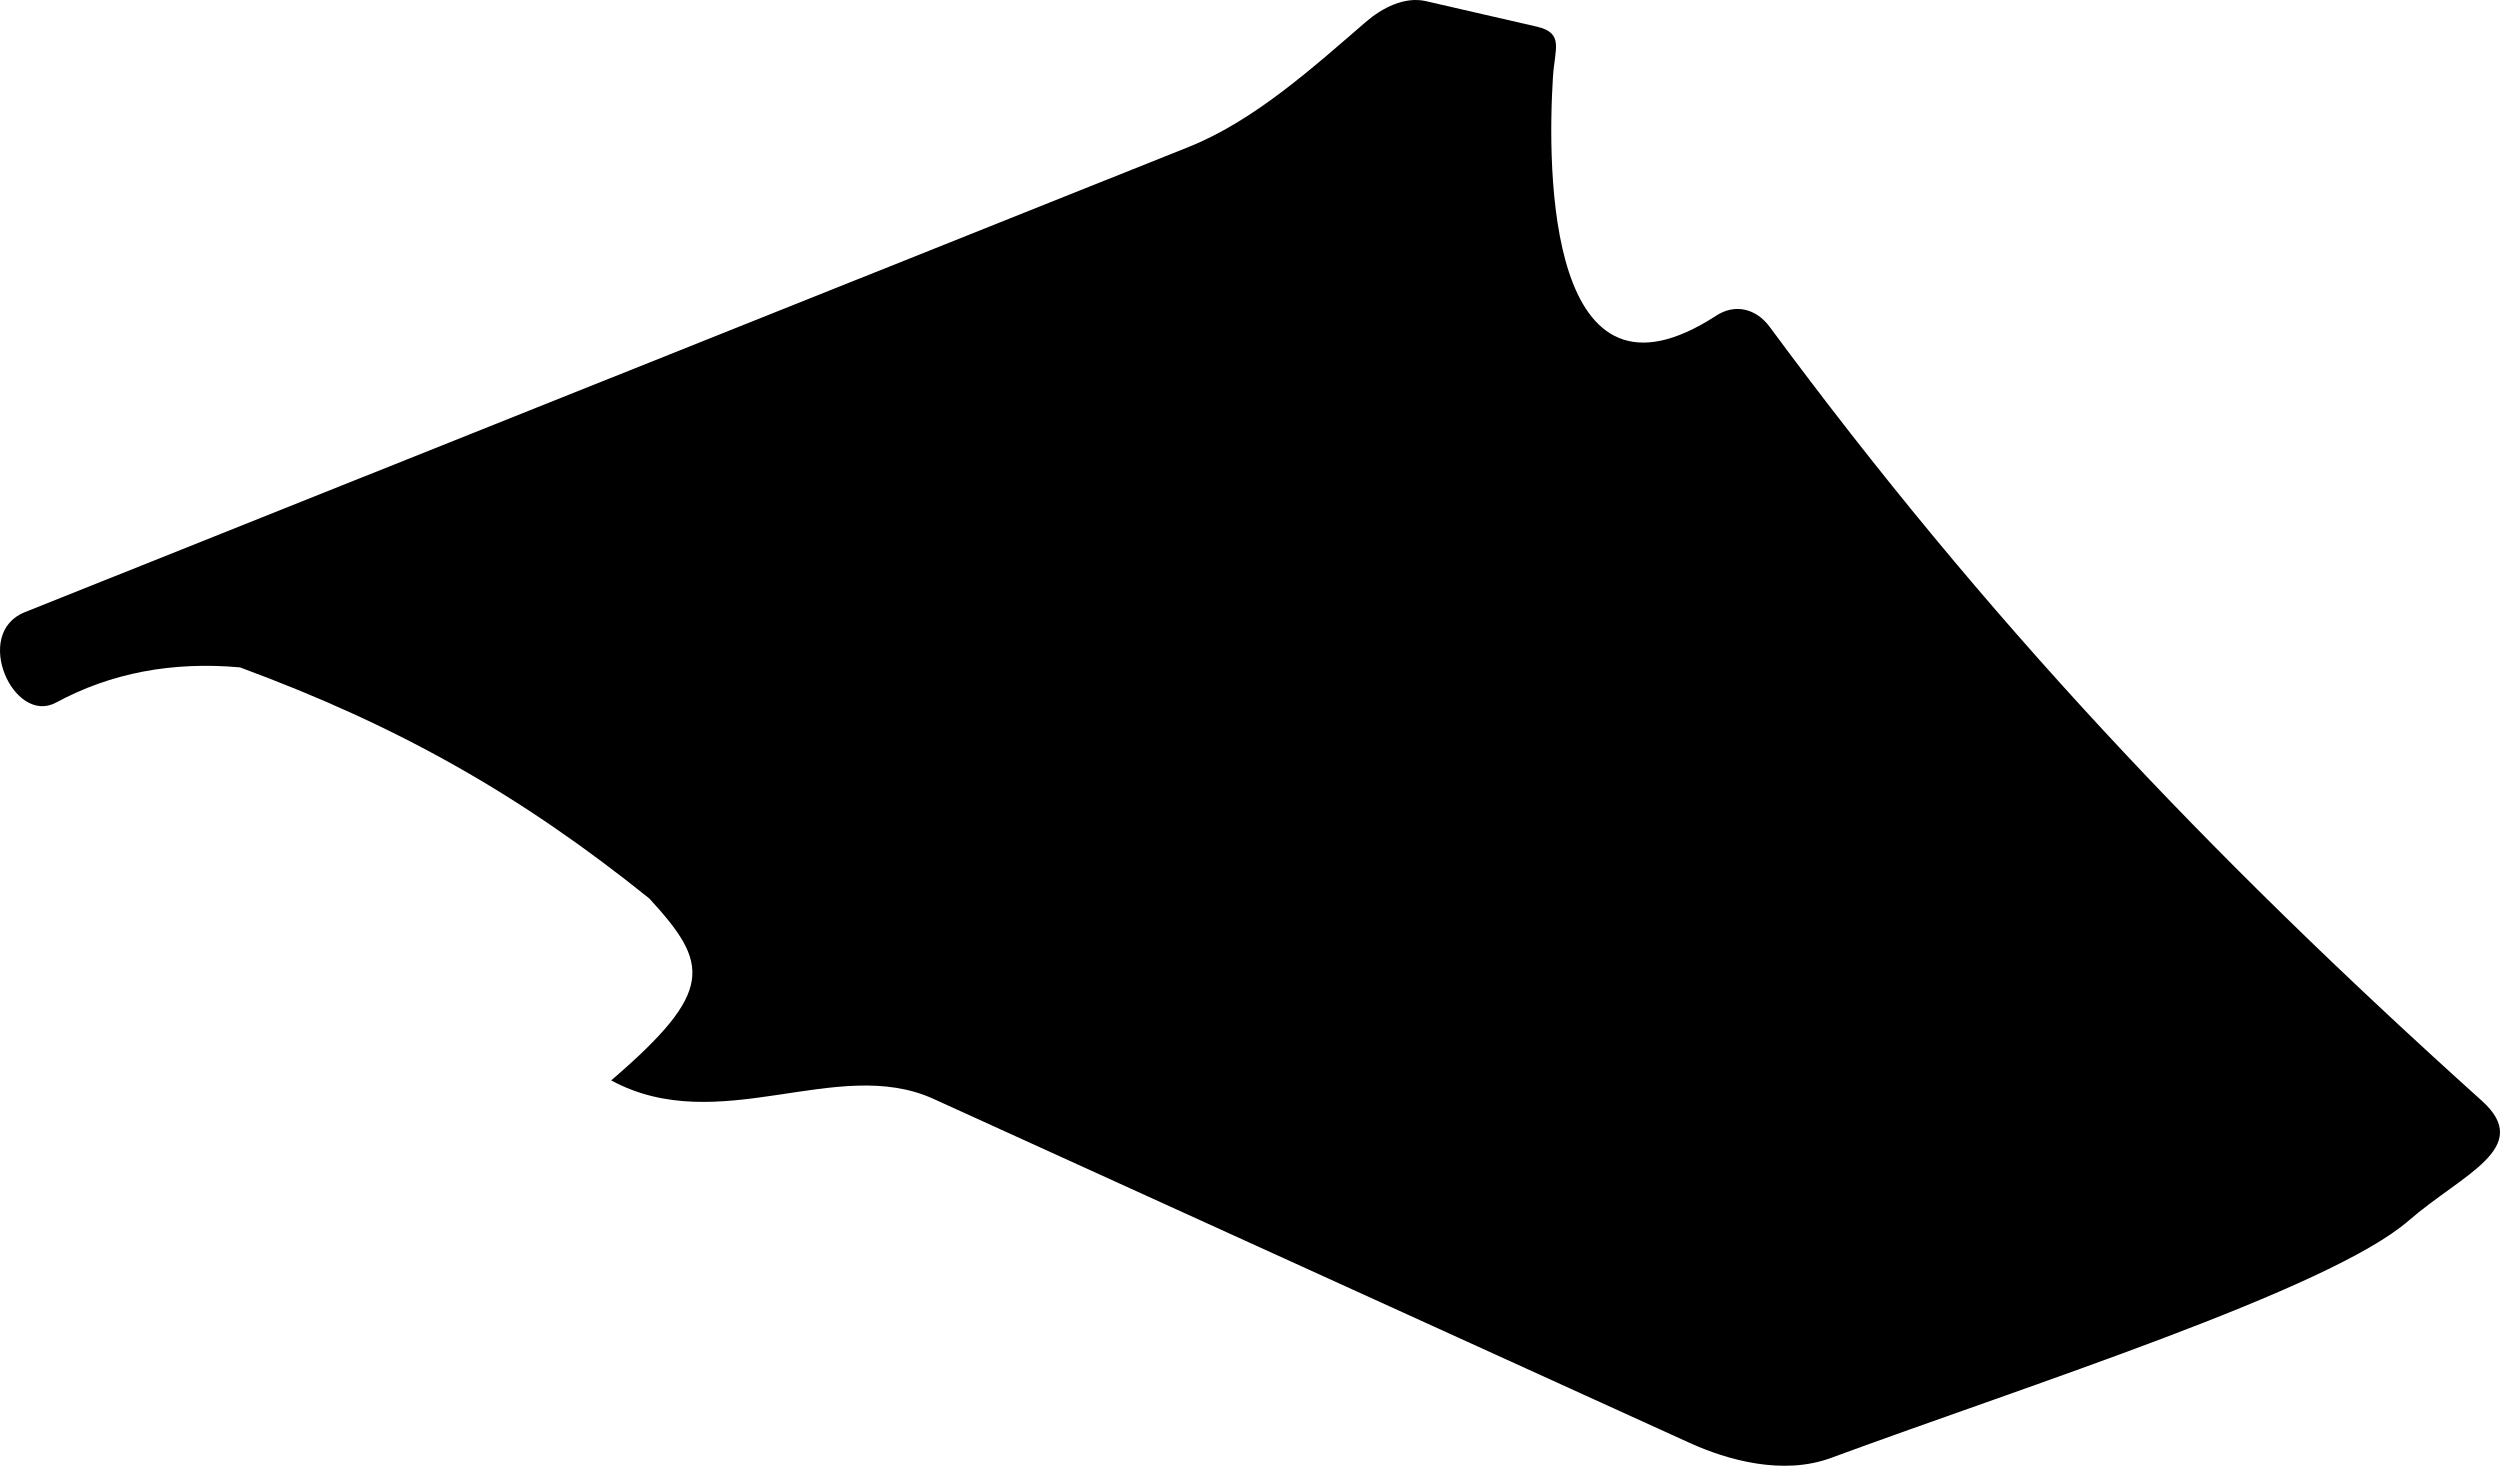 <?xml version="1.0" encoding="utf-8"?>
<!-- Generator: Adobe Illustrator 16.0.0, SVG Export Plug-In . SVG Version: 6.00 Build 0)  -->
<!DOCTYPE svg PUBLIC "-//W3C//DTD SVG 1.1//EN" "http://www.w3.org/Graphics/SVG/1.1/DTD/svg11.dtd">
<svg version="1.1" id="Layer_1" xmlns="http://www.w3.org/2000/svg" xmlns:xlink="http://www.w3.org/1999/xlink" x="0px" y="0px"
	 width="1420.369px" height="832.775px" viewBox="0 0 1420.369 832.775" enable-background="new 0 0 1420.369 832.775"
	 xml:space="preserve">
<path d="M1410.049,625.401c-155.944-140.324-282.21-273.88-404.604-439.693c-7.618-10.32-19.562-13.416-30.388-6.375
	c-95.715,62.245-96.116-81.887-92.754-135.615c1.013-16.124,6.479-24.983-9.23-28.597L810.126,0.647
	c-12.062-2.774-24.847,3.776-34.209,11.867c-30.24,26.122-63.509,56.157-100.521,70.953L14.086,347.816
	c-29.995,11.989-6.361,64.399,17.789,51.336c31.007-16.771,65.819-23.432,104.435-19.988
	c90.03,33.173,159.602,72.585,232.597,131.306c34.093,37.125,37.521,52.541-21.667,103.363
	c61.271,33.141,128.273-14.453,183.062,10.471l429.771,195.521c21.429,9.746,52.932,18.533,80.057,8.539
	c113.004-41.645,283.262-95.688,328.362-134.877C1398.892,667.075,1439.76,652.134,1410.049,625.401z"/>
</svg>
